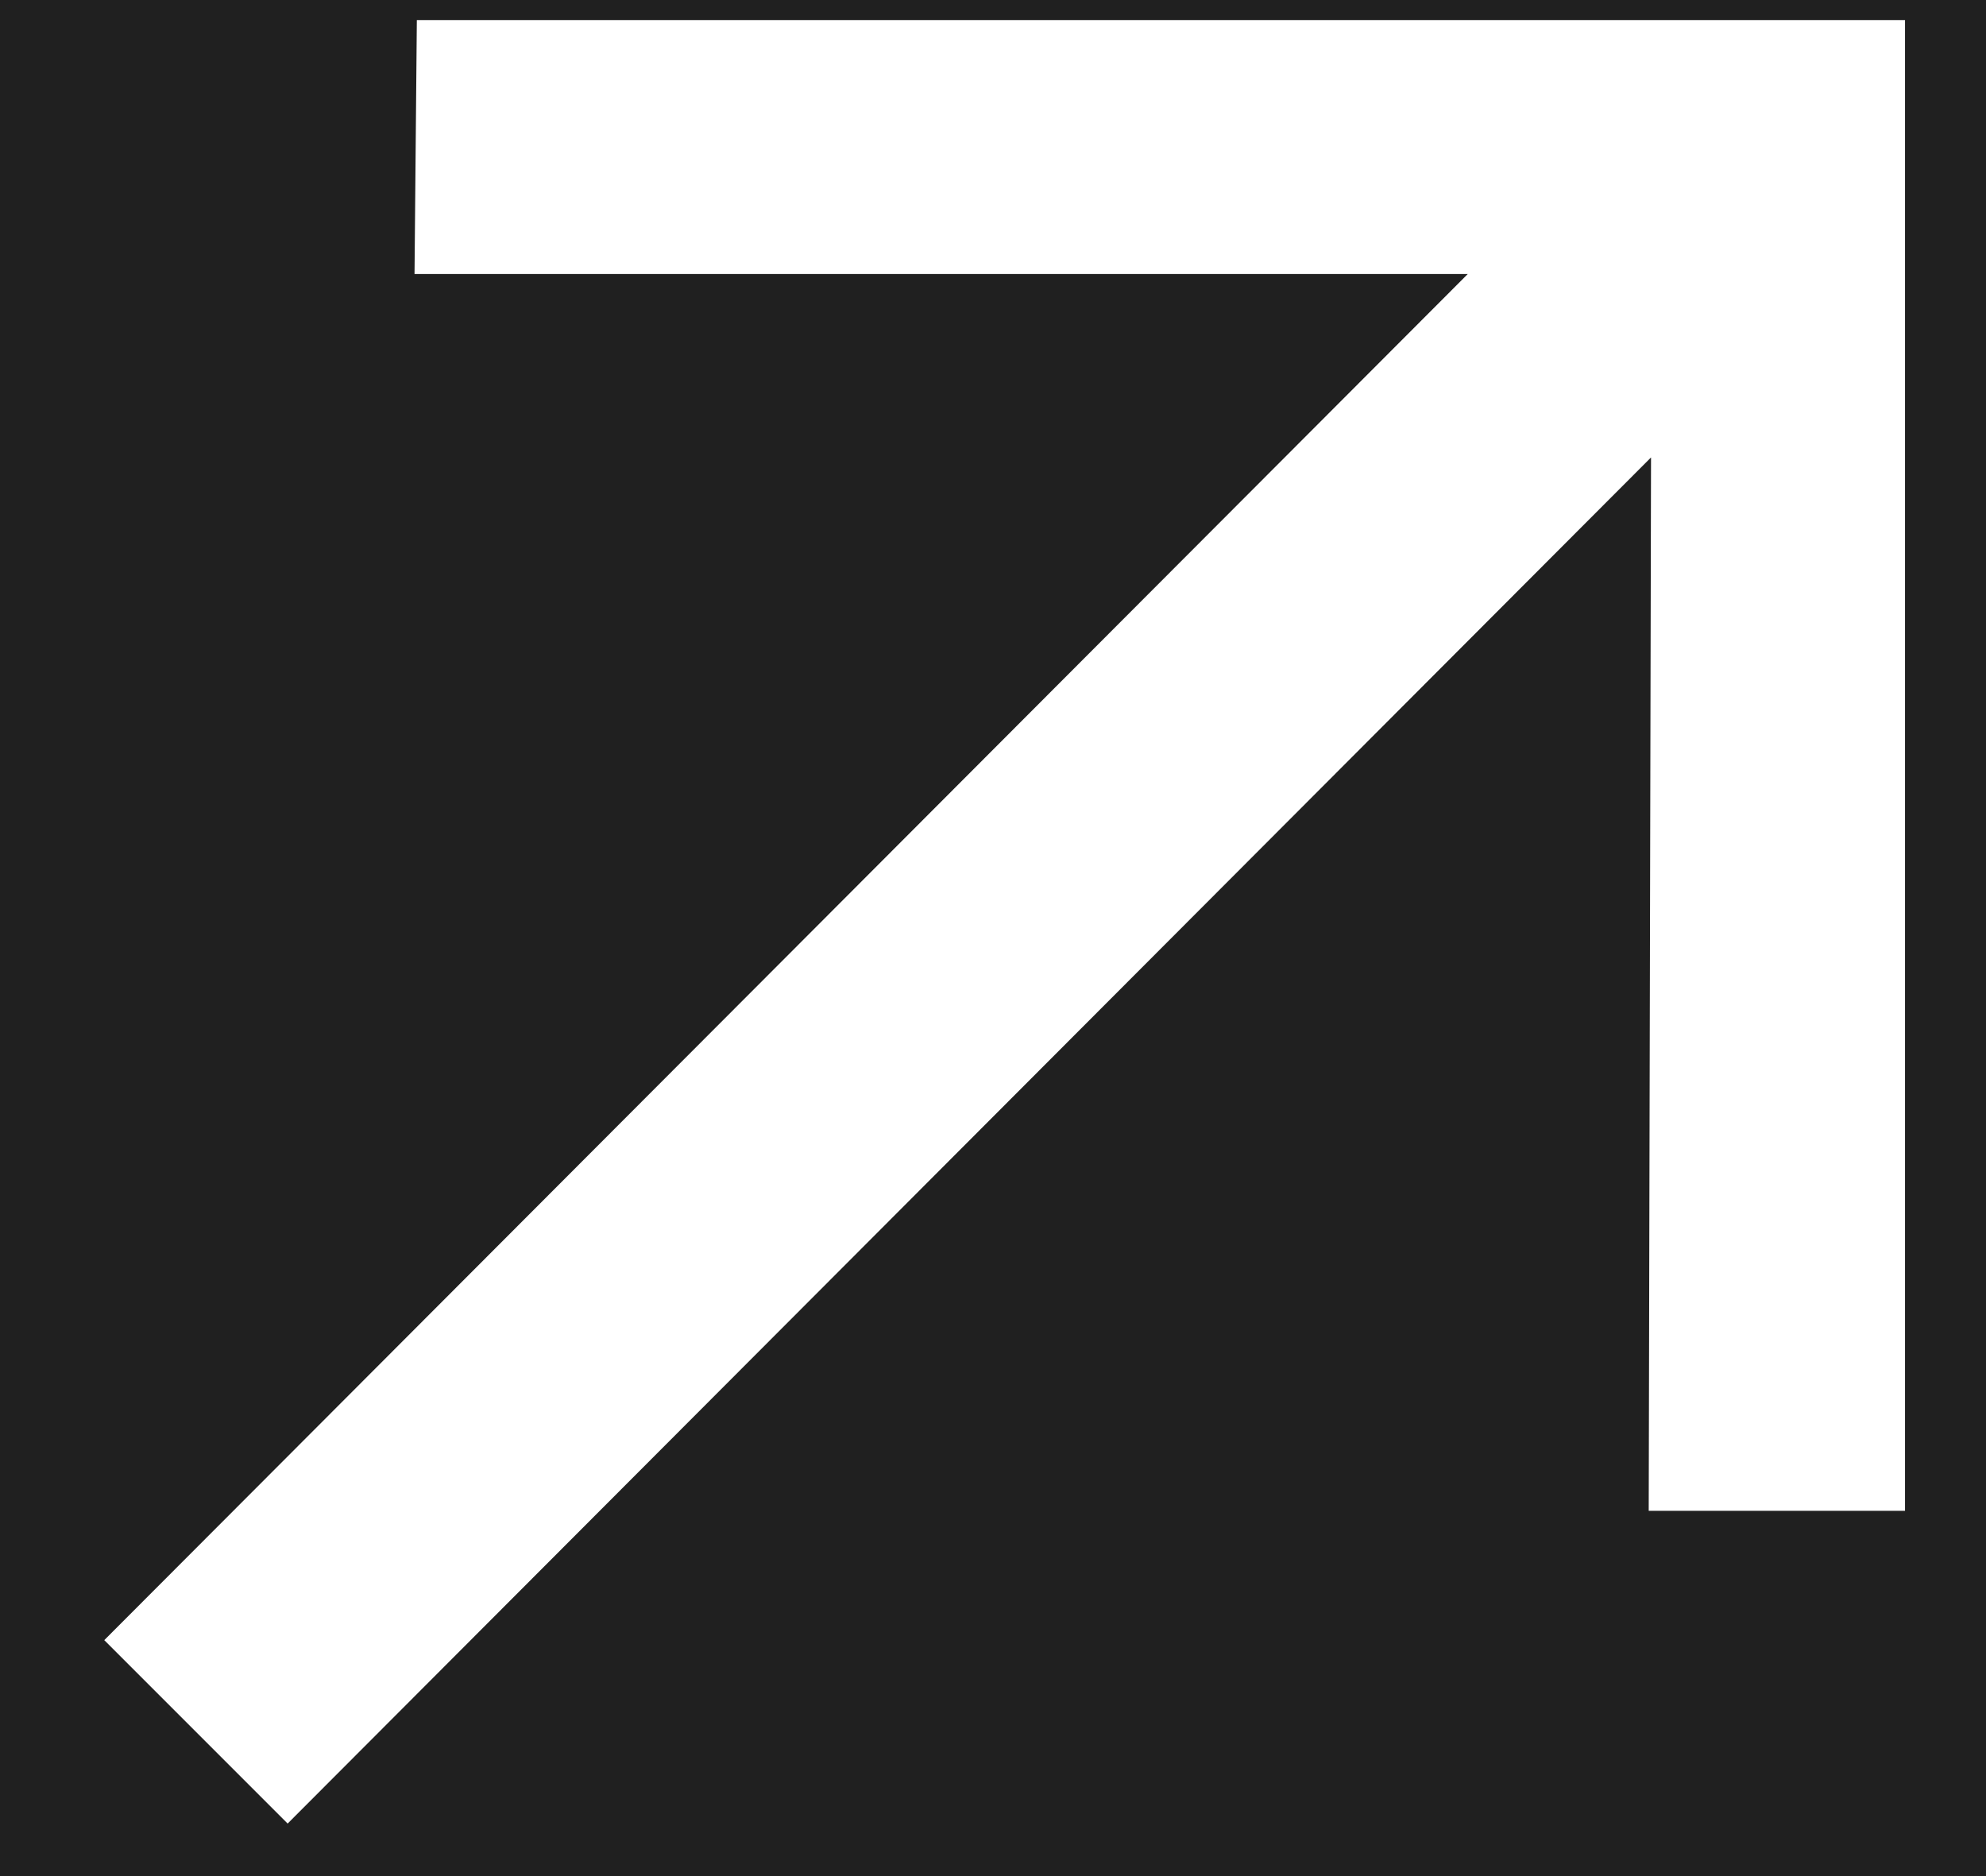 <svg width="18" height="17" viewBox="0 0 18 17" fill="none" xmlns="http://www.w3.org/2000/svg">
<rect x="0" y="0" width="18" height="17" fill="#808080" stroke="none"/>
<rect width="18" height="17" fill="transparent"/>
<g clip-path="url(#clip0_1_9662)">
<rect width="1280" height="3132" transform="translate(-1186 -2624)" fill="transparent"/>
<rect x="-1186" y="-743" width="1280" height="1079" fill="#202020"/>
<path d="M2.607 16.524L0.945 14.862L13.303 2.483H3.757L3.778 0.182H17.266V13.69H14.943L14.964 4.145L2.607 16.524Z" fill="white"/>
</g>
<defs>
<clipPath id="clip0_1_9662">
<rect width="1280" height="3132" fill="white" transform="translate(-1186 -2624)"/>
</clipPath>
</defs>
</svg>
